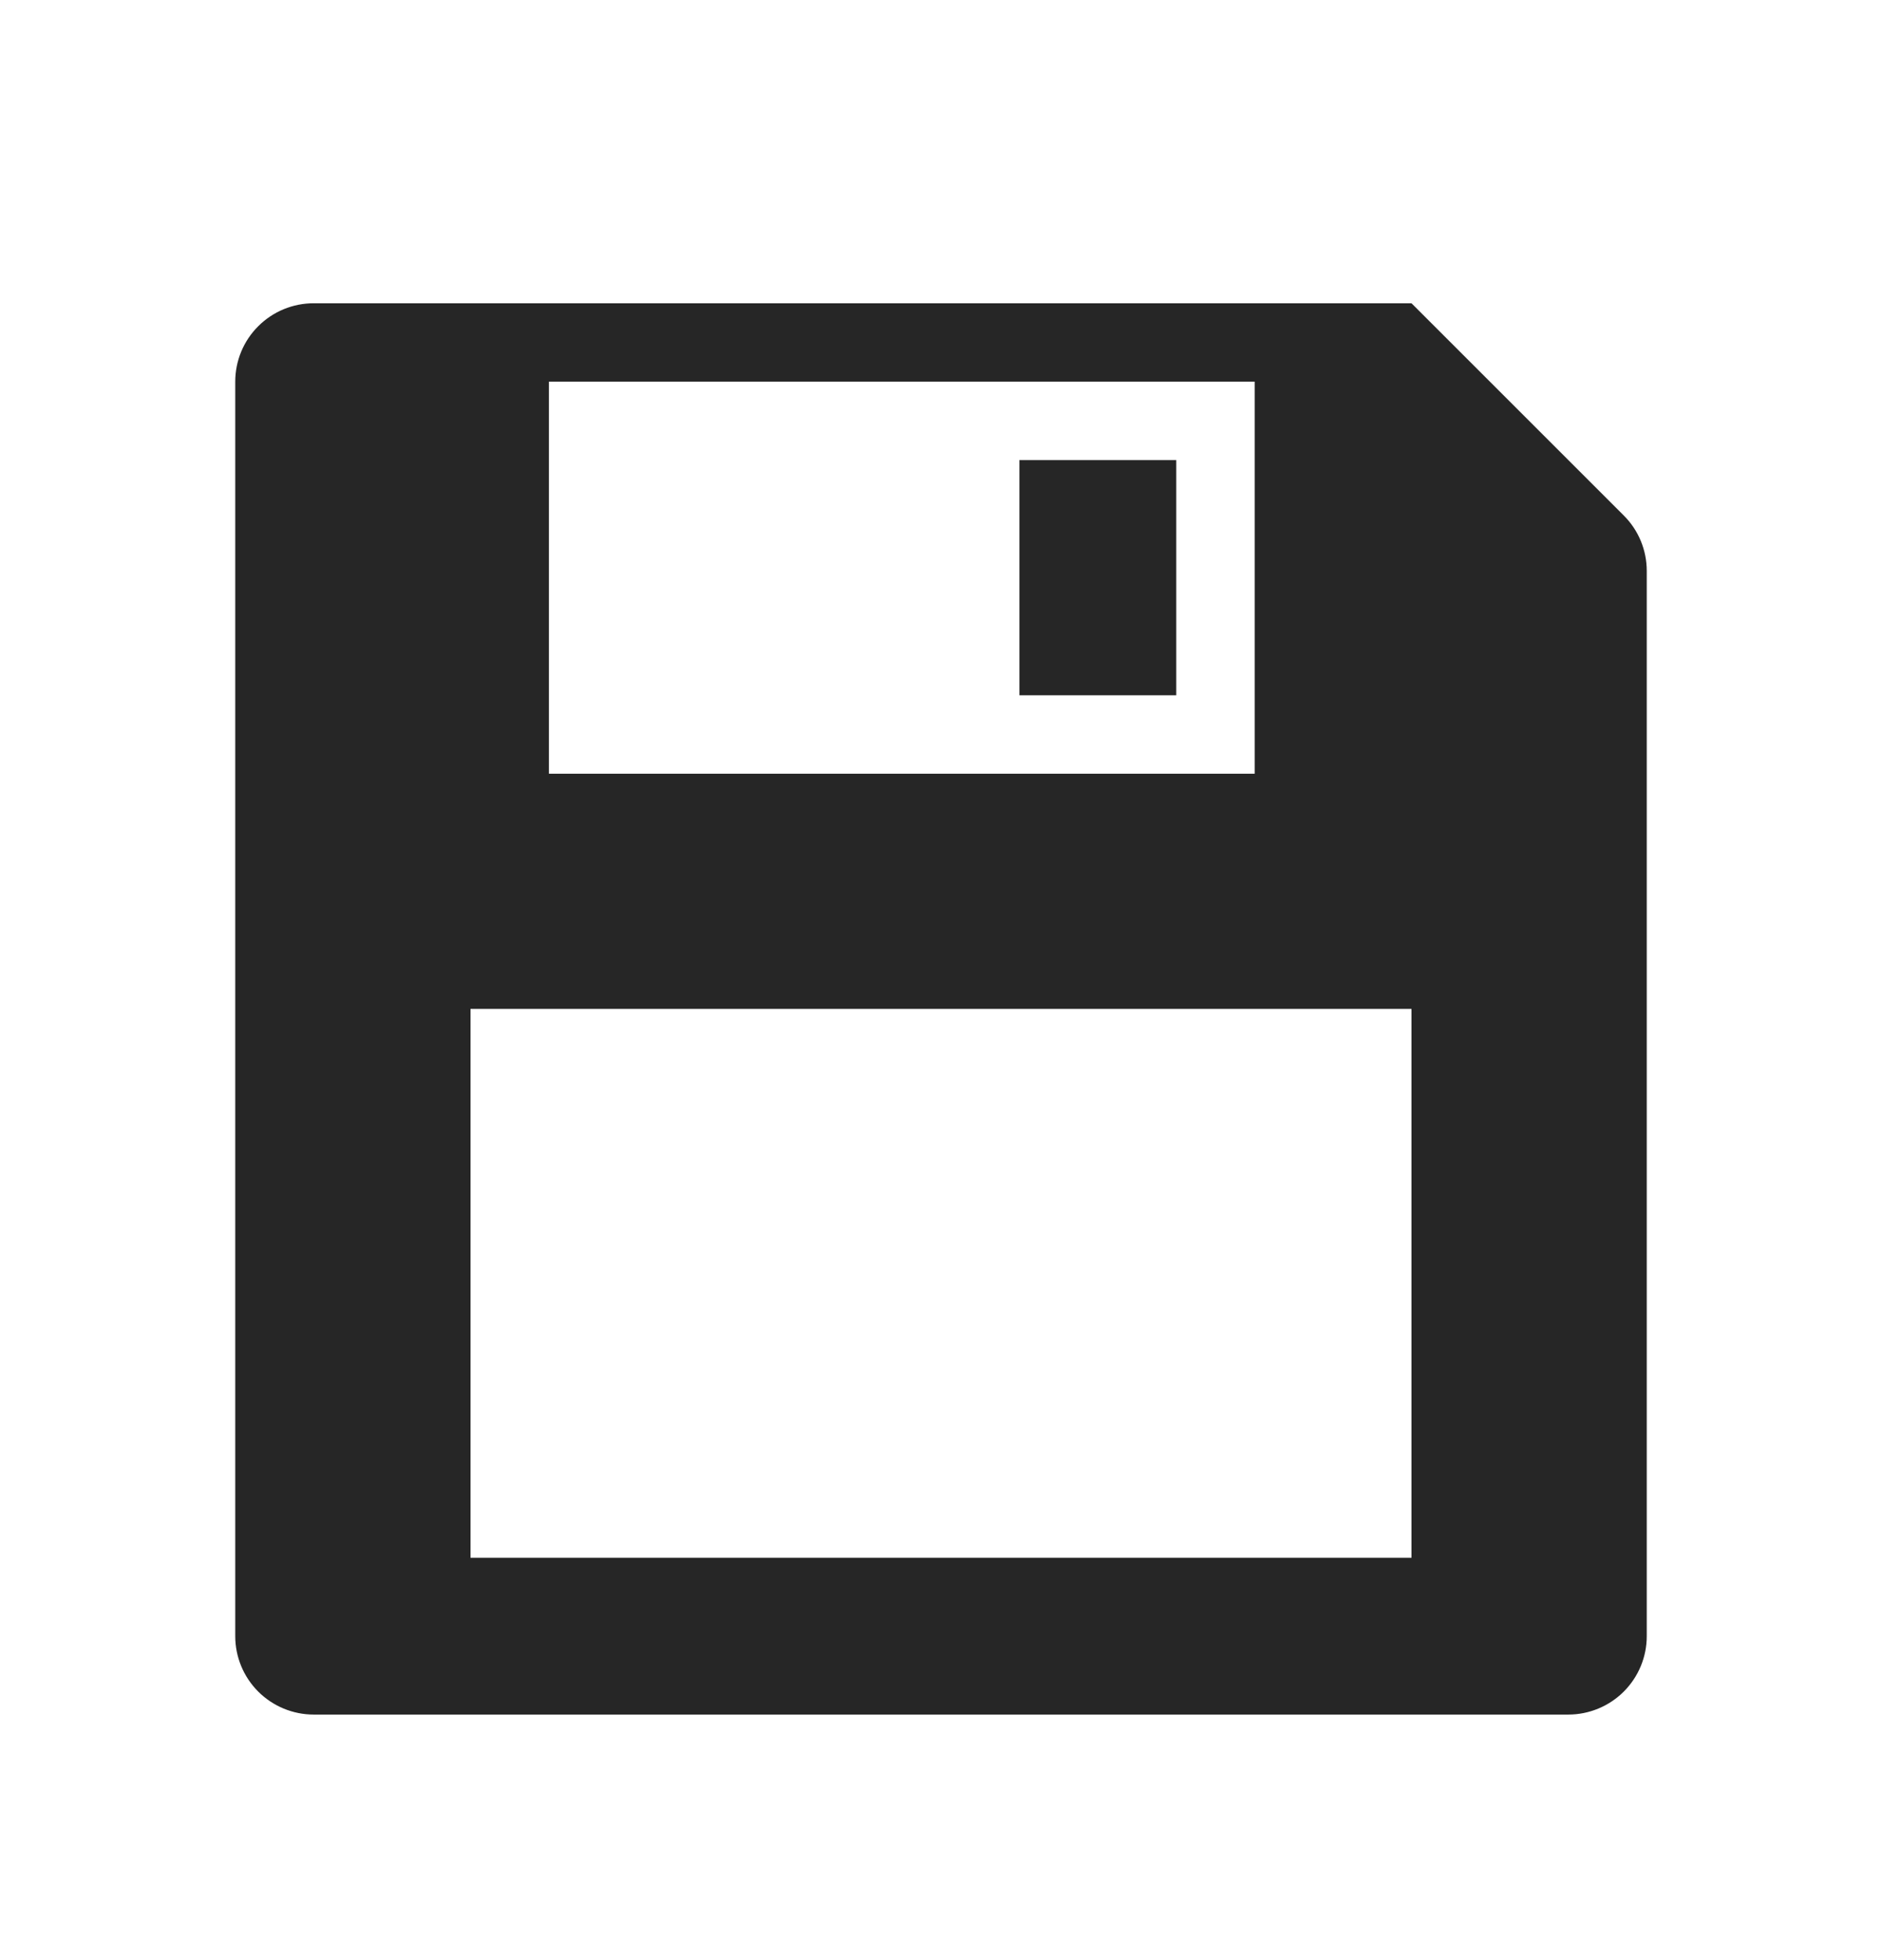 <svg width="24" height="25" viewBox="0 0 24 25" fill="none" xmlns="http://www.w3.org/2000/svg">
<g clip-path="url(#clip0_1185_22069)">
<path d="M4 3.868H18L20.707 6.575C20.895 6.762 21 7.016 21 7.282V20.868C21 21.133 20.895 21.387 20.707 21.575C20.52 21.762 20.265 21.868 20 21.868H4C3.735 21.868 3.48 21.762 3.293 21.575C3.105 21.387 3 21.133 3 20.868V4.868C3 4.602 3.105 4.348 3.293 4.161C3.48 3.973 3.735 3.868 4 3.868V3.868ZM7 4.868V9.868H16V4.868H7ZM6 12.868V19.868H18V12.868H6ZM13 5.868H15V8.868H13V5.868Z" fill="#262626"/>
</g>
<defs>
<clipPath id="clip0_1185_22069">
<rect width="24" height="24" fill="white" transform="translate(0 0.868)"/>
</clipPath>
</defs>
</svg>
